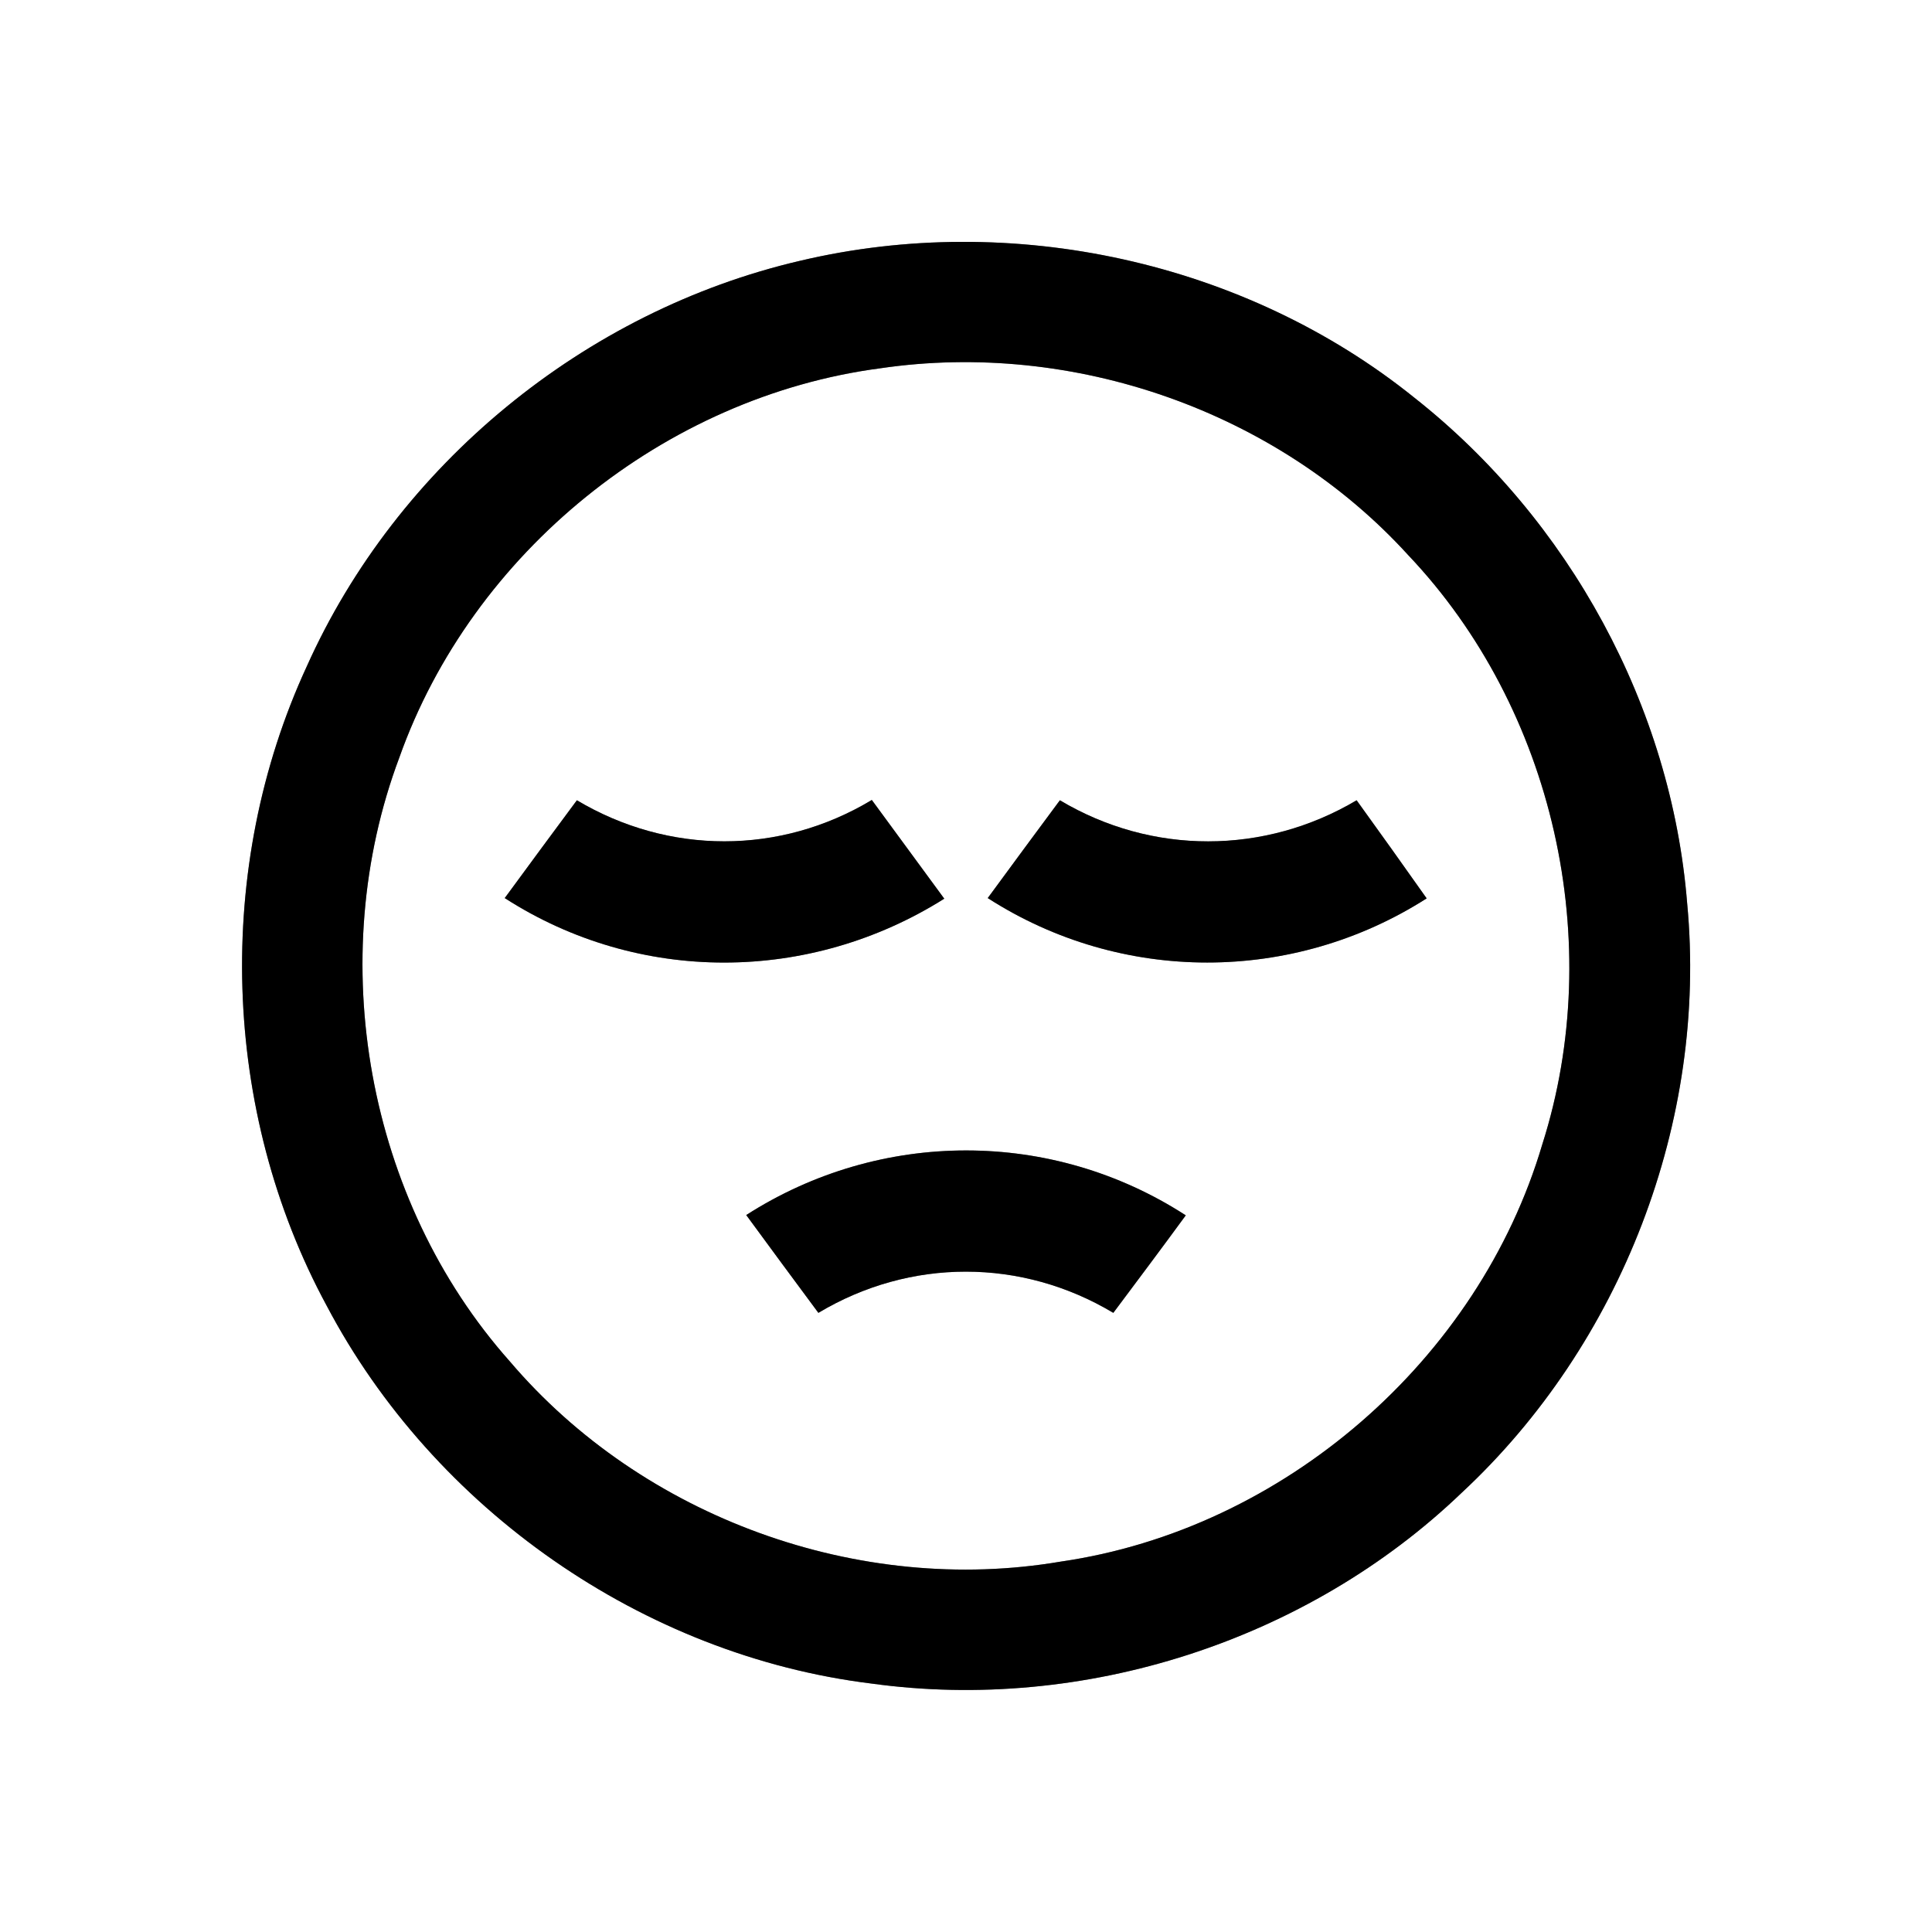<?xml version="1.0" encoding="UTF-8" ?>
<!DOCTYPE svg PUBLIC "-//W3C//DTD SVG 1.1//EN" "http://www.w3.org/Graphics/SVG/1.1/DTD/svg11.dtd">
<svg width="64pt" height="64pt" viewBox="0 0 64 64" version="1.1" xmlns="http://www.w3.org/2000/svg">
<rect x="0" y="0" width="64" height="64" fill="#808080" stroke="none"/>
<g id="#ffffffff">
<path fill="#ffffff" opacity="1.00" d=" M 0.00 0.00 L 64.00 0.00 L 64.00 64.00 L 0.00 64.00 L 0.00 0.00 M 26.50 8.64 C 19.37 10.30 13.15 15.40 10.16 22.08 C 7.09 28.73 7.33 36.80 10.82 43.25 C 14.37 49.99 21.30 54.84 28.87 55.77 C 35.90 56.74 43.30 54.36 48.42 49.45 C 53.71 44.53 56.57 37.13 55.89 29.93 C 55.37 23.41 51.98 17.22 46.86 13.18 C 41.24 8.65 33.50 6.98 26.50 8.64 Z" />
<path fill="#ffffff" opacity="1.00" d=" M 29.16 12.20 C 35.54 11.26 42.30 13.61 46.65 18.39 C 51.48 23.48 53.22 31.23 51.09 37.91 C 48.98 45.05 42.52 50.66 35.14 51.73 C 28.45 52.87 21.29 50.27 16.89 45.10 C 12.14 39.76 10.72 31.77 13.23 25.09 C 15.64 18.30 22.02 13.14 29.16 12.20 M 16.72 29.75 C 21.16 32.61 26.82 32.58 31.28 29.77 C 30.48 28.68 29.68 27.59 28.88 26.50 C 25.84 28.33 22.15 28.32 19.11 26.51 C 18.31 27.59 17.51 28.67 16.72 29.75 M 32.72 29.75 C 37.15 32.60 42.83 32.59 47.26 29.76 C 46.49 28.67 45.72 27.59 44.94 26.51 C 41.89 28.32 38.16 28.33 35.11 26.51 C 34.31 27.59 33.51 28.67 32.72 29.75 M 24.72 40.25 C 25.51 41.33 26.31 42.41 27.11 43.49 C 30.15 41.67 33.84 41.67 36.88 43.49 C 37.68 42.42 38.49 41.34 39.28 40.26 C 34.85 37.39 29.16 37.40 24.72 40.25 Z" />
</g>
<g id="#000000ff">
<path fill="#000000" opacity="1.00" d=" M 26.50 8.64 C 33.50 6.98 41.24 8.65 46.86 13.18 C 51.98 17.22 55.37 23.41 55.89 29.93 C 56.57 37.13 53.71 44.53 48.42 49.45 C 43.30 54.36 35.90 56.74 28.87 55.77 C 21.30 54.84 14.37 49.99 10.82 43.25 C 7.33 36.80 7.09 28.73 10.16 22.08 C 13.15 15.40 19.37 10.30 26.50 8.64 M 29.16 12.20 C 22.02 13.14 15.64 18.30 13.23 25.09 C 10.72 31.77 12.14 39.76 16.89 45.10 C 21.29 50.27 28.45 52.87 35.14 51.73 C 42.52 50.66 48.98 45.05 51.09 37.91 C 53.22 31.23 51.48 23.48 46.65 18.39 C 42.30 13.61 35.54 11.26 29.16 12.20 Z" />
<path fill="#000000" opacity="1.00" d=" M 16.72 29.75 C 17.51 28.67 18.31 27.59 19.11 26.51 C 22.15 28.32 25.84 28.33 28.88 26.50 C 29.68 27.59 30.48 28.68 31.28 29.77 C 26.82 32.58 21.16 32.61 16.72 29.75 Z" />
<path fill="#000000" opacity="1.00" d=" M 32.72 29.75 C 33.51 28.67 34.31 27.59 35.11 26.51 C 38.16 28.33 41.89 28.32 44.94 26.51 C 45.72 27.59 46.49 28.67 47.26 29.76 C 42.83 32.59 37.15 32.60 32.72 29.75 Z" />
<path fill="#000000" opacity="1.00" d=" M 24.72 40.25 C 29.16 37.40 34.85 37.39 39.28 40.26 C 38.49 41.34 37.68 42.42 36.88 43.49 C 33.84 41.67 30.15 41.67 27.11 43.49 C 26.31 42.41 25.51 41.33 24.72 40.25 Z" />
</g>
</svg>
